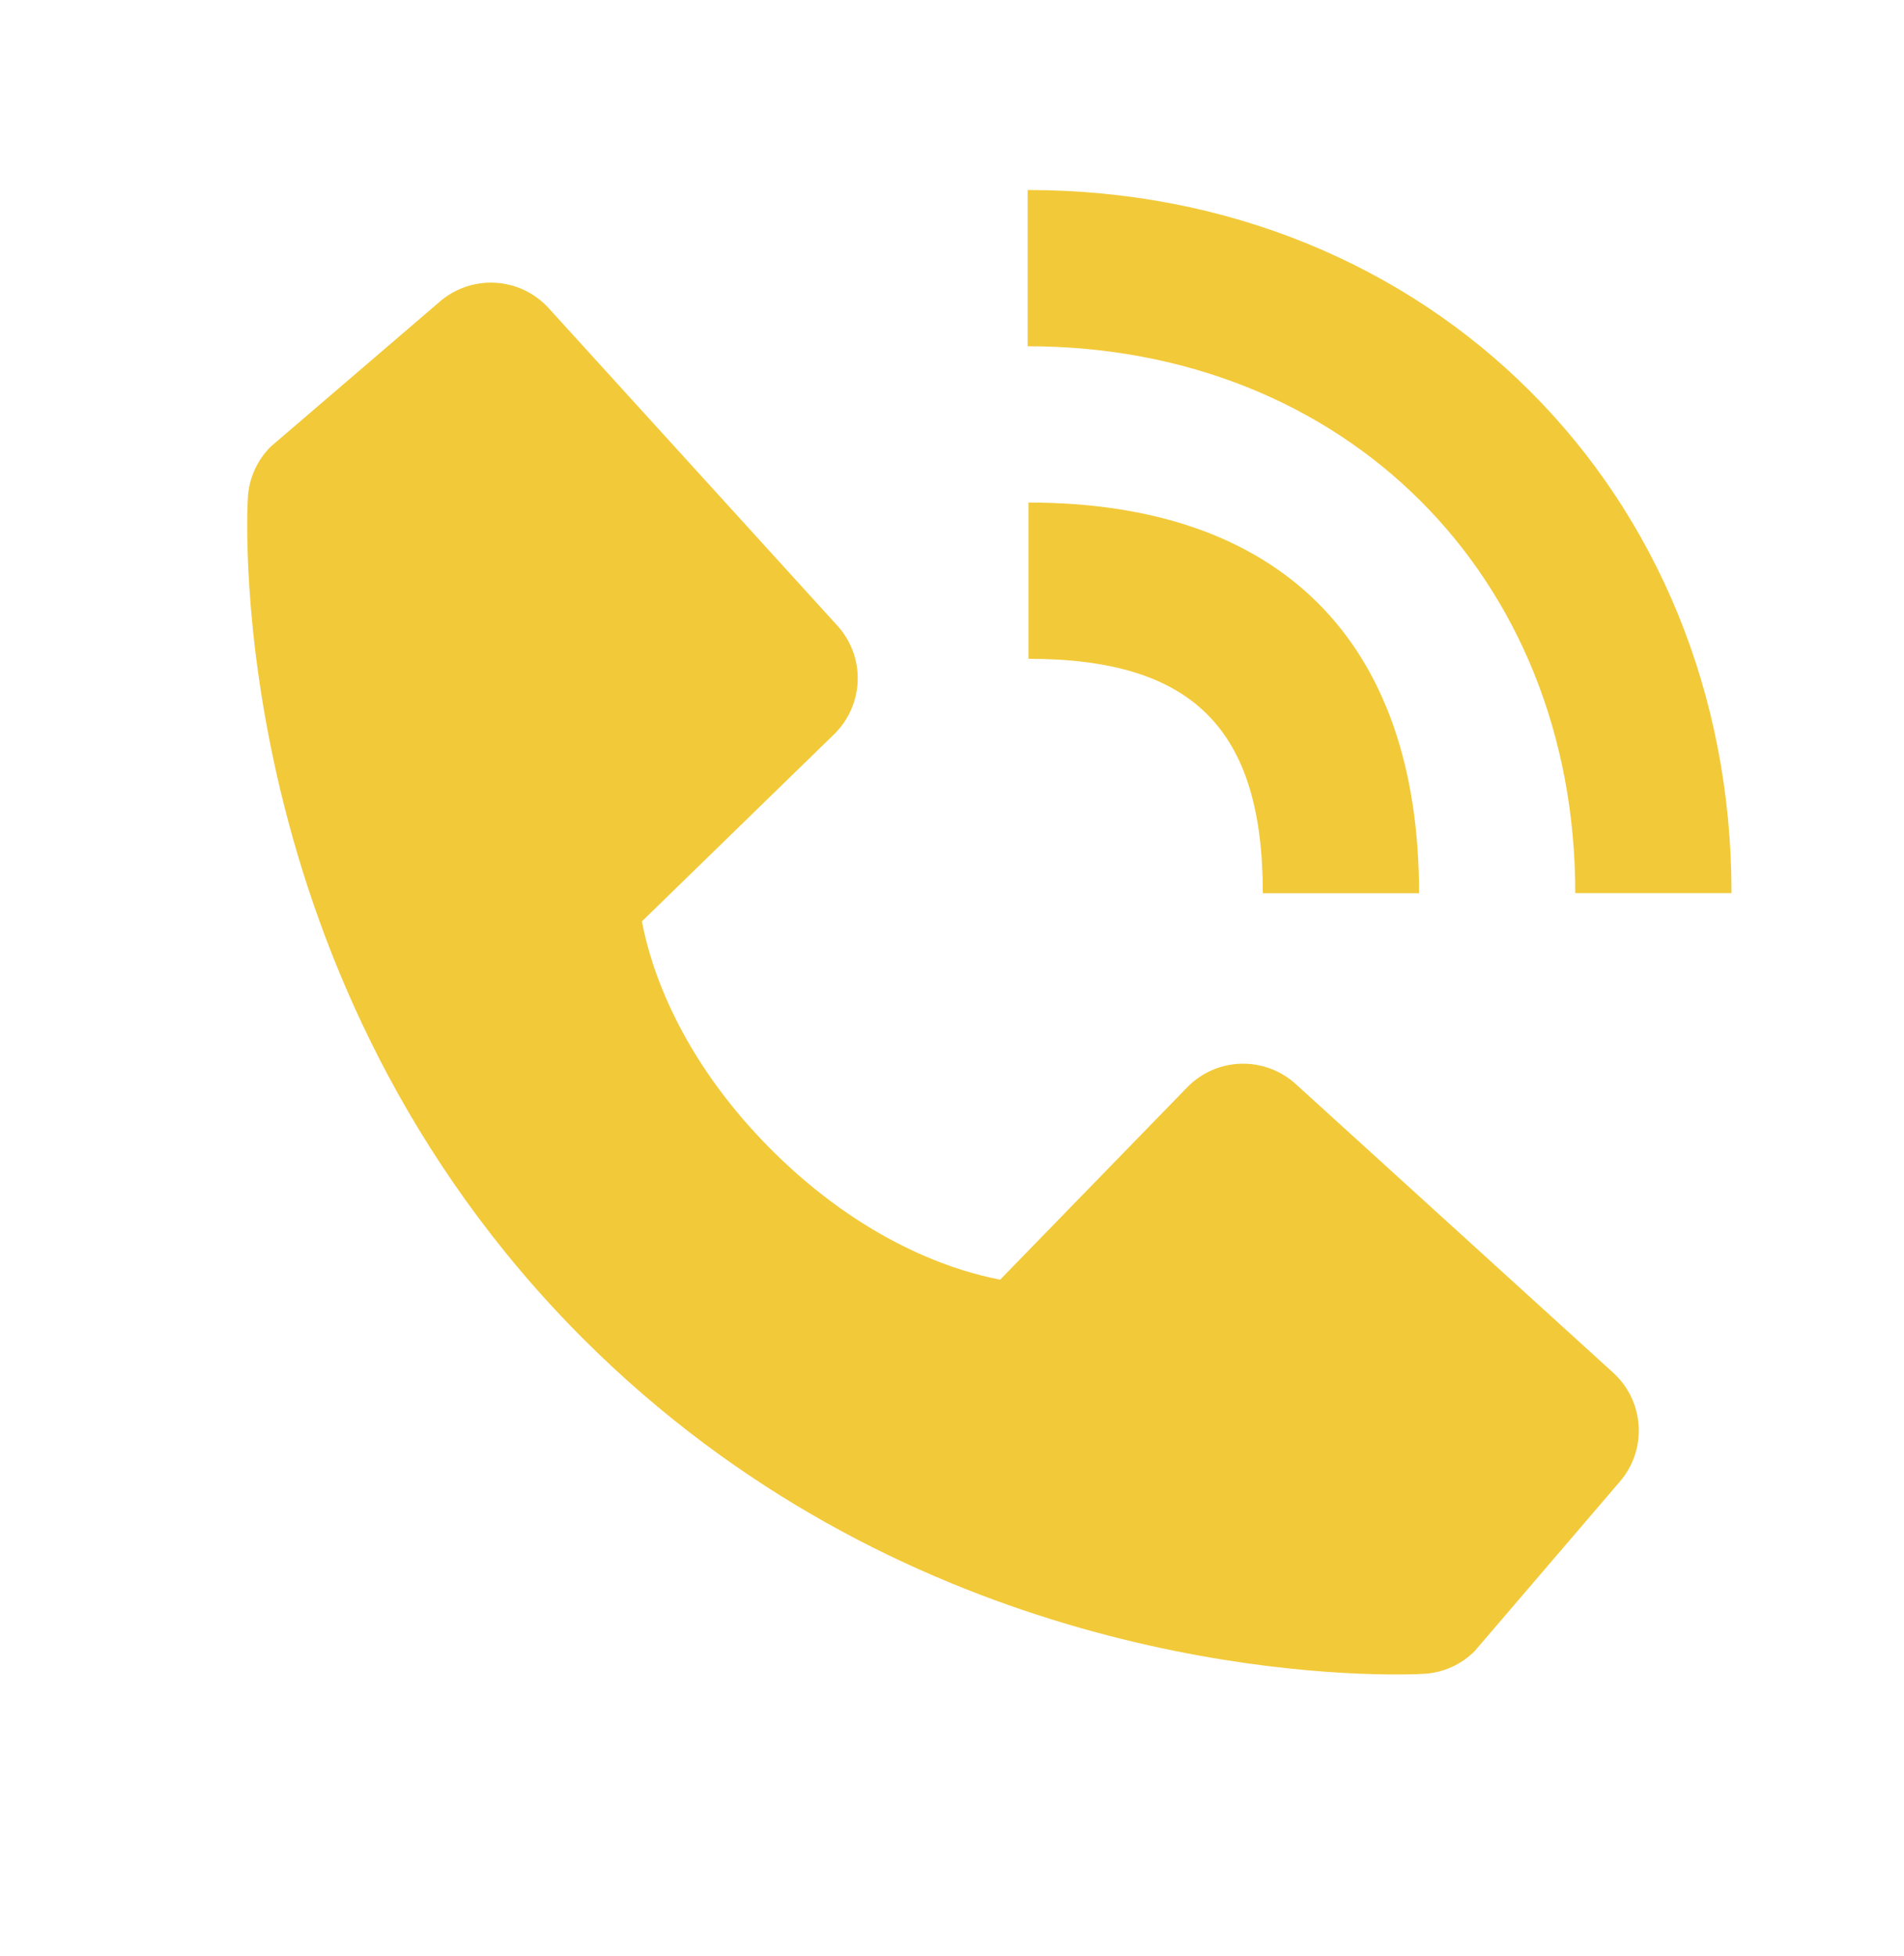 <svg width="37" height="38" viewBox="0 0 37 38" fill="none" xmlns="http://www.w3.org/2000/svg">
<path d="M30.612 17.353H33.648C33.648 9.565 27.769 3.692 19.97 3.692V6.728C26.137 6.728 30.612 11.196 30.612 17.353Z" fill="#F2C938"/>
<path d="M19.986 12.801C23.178 12.801 24.54 14.162 24.54 17.355H27.576C27.576 12.459 24.881 9.765 19.986 9.765V12.801ZM25.18 21.064C24.889 20.799 24.505 20.657 24.111 20.669C23.717 20.681 23.343 20.846 23.069 21.129L19.436 24.865C18.562 24.698 16.804 24.15 14.994 22.345C13.185 20.534 12.637 18.771 12.474 17.903L16.207 14.269C16.49 13.994 16.655 13.62 16.667 13.226C16.68 12.832 16.538 12.449 16.272 12.157L10.663 5.989C10.398 5.697 10.028 5.519 9.634 5.495C9.24 5.47 8.851 5.6 8.551 5.857L5.257 8.682C4.995 8.946 4.838 9.296 4.817 9.668C4.794 10.047 4.36 19.037 11.331 26.011C17.412 32.091 25.03 32.536 27.128 32.536C27.435 32.536 27.623 32.527 27.673 32.523C28.044 32.503 28.395 32.345 28.657 32.082L31.48 28.786C31.738 28.486 31.868 28.098 31.843 27.704C31.819 27.309 31.642 26.94 31.35 26.674L25.18 21.064Z" fill="#F2C938"/>
</svg>
